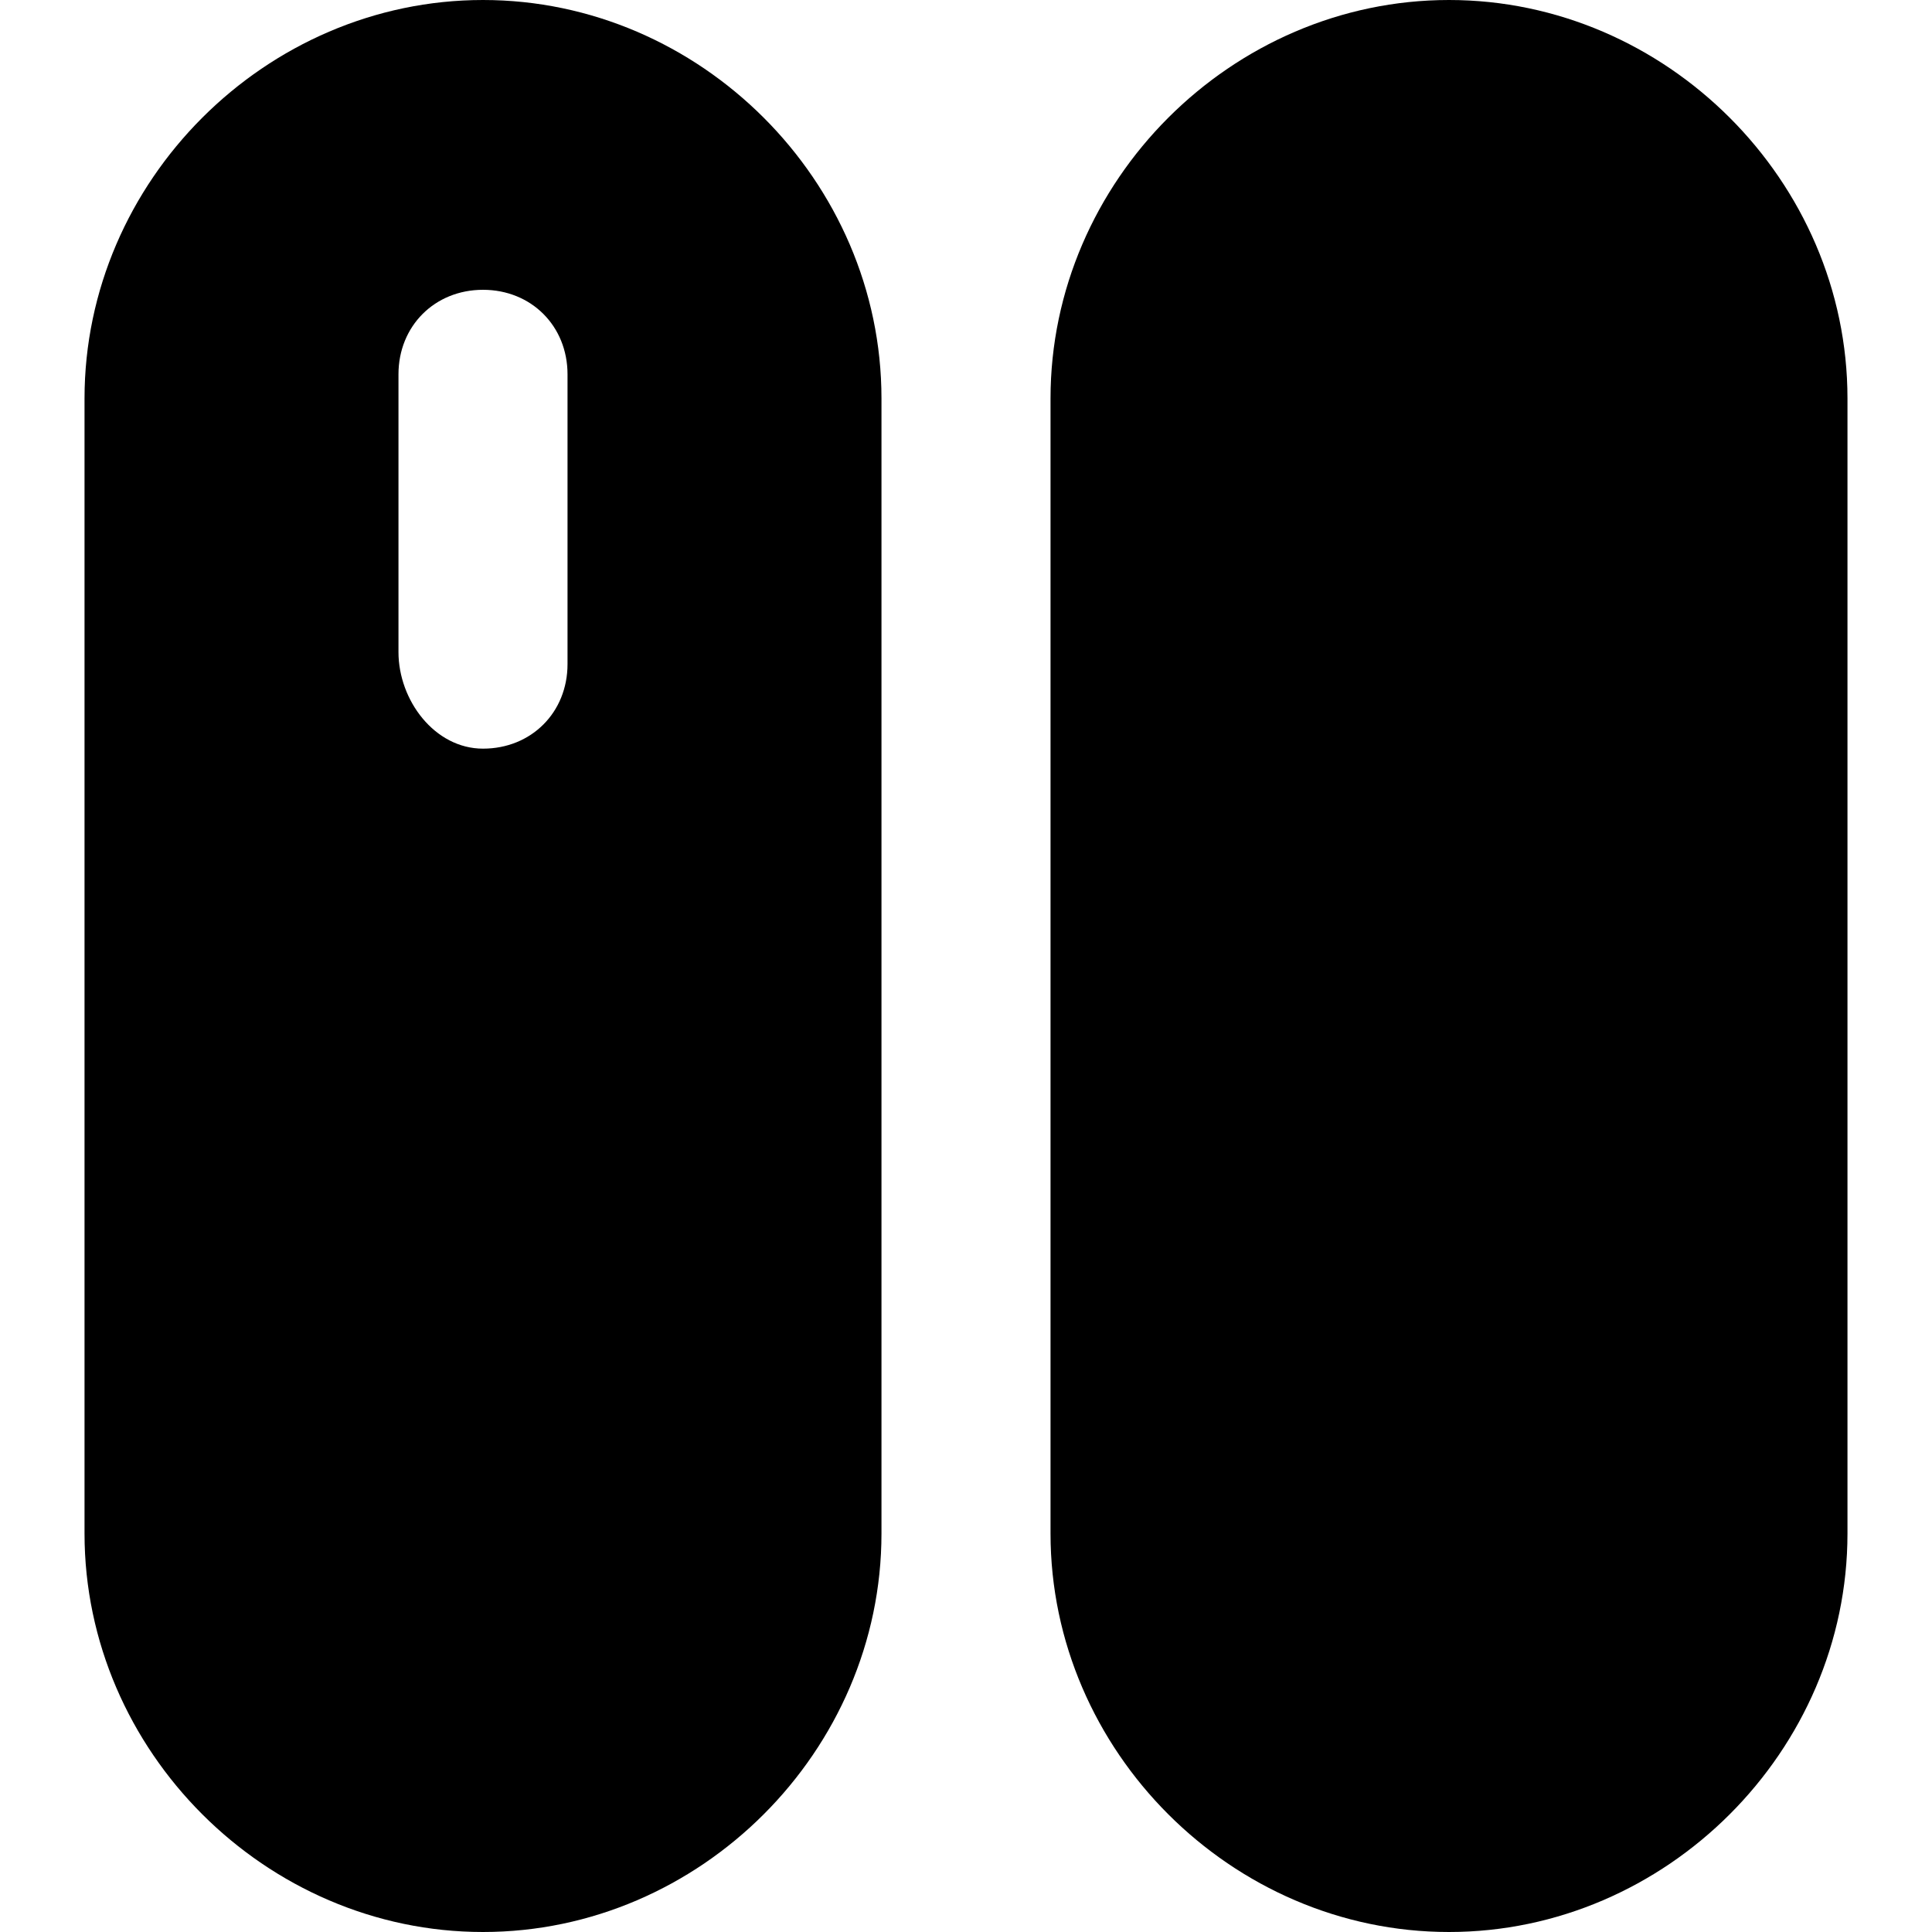 <?xml version="1.0" encoding="utf-8"?>
<!-- 
  Copyright (c) 2022, WSO2 LLC. (http://www.wso2.com). All Rights Reserved.
 
 - This software is the property of WSO2 Inc. and its suppliers, if any.
 - Dissemination of any information or reproduction of any material contained
 - herein is strictly forbidden, unless permitted by WSO2 in accordance with
 - the WSO2 Commercial License available at http://wso2.com/licenses.
 - For specific language governing the permissions and limitations under
 - this license, please see the license as well as any agreement you’ve
 - entered into with WSO2 governing the purchase of this software and any
 - associated services.
 -->
 <svg version="1.1" id="Layer_1" x="0px" y="0px" viewBox="0 0 16 16">
<path class="st0" d="M4,0C2.2,0,0.7,1.5,0.7,3.3v9.4C0.7,14.5,2.2,16,4,16s3.3-1.5,3.3-3.3V3.3C7.3,1.5,5.8,0,4,0z M12,0
	c-1.8,0-3.3,1.5-3.3,3.3v9.4c0,1.8,1.5,3.3,3.3,3.3s3.3-1.5,3.3-3.3V3.3C15.3,1.5,13.8,0,12,0z M3.3,3.1c0-0.4,0.3-0.7,0.7-0.7
	s0.7,0.3,0.7,0.7v2.4c0,0.4-0.3,0.7-0.7,0.7S3.3,5.8,3.3,5.4V3.1z M12,9.9c-0.4,0-0.7,0.3-0.7,0.7v2.4c0,0.4,0.3,0.7,0.7,0.7
	s0.7-0.3,0.7-0.7v-2.4C12.7,10.2,12.4,9.9,12,9.9z"/>
</svg>
